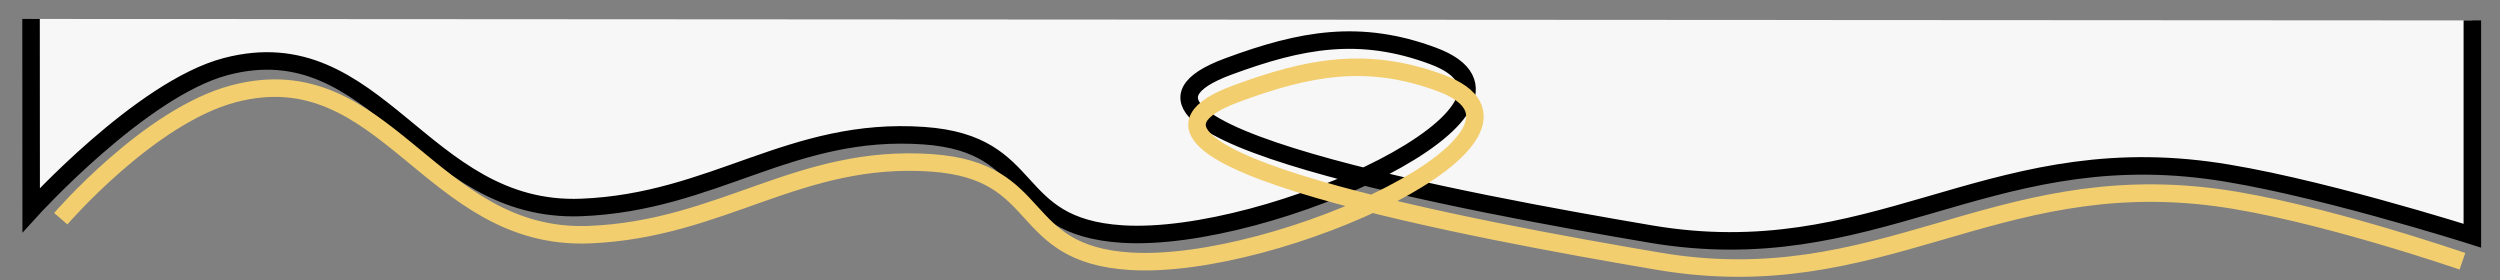<?xml version="1.0" encoding="UTF-8" standalone="no"?>
<svg
   xmlns:dc="http://purl.org/dc/elements/1.1/"
   xmlns:cc="http://creativecommons.org/ns#"
   xmlns:rdf="http://www.w3.org/1999/02/22-rdf-syntax-ns#"
   xmlns:svg="http://www.w3.org/2000/svg"
   xmlns="http://www.w3.org/2000/svg"
   xmlns:sodipodi="http://sodipodi.sourceforge.net/DTD/sodipodi-0.dtd"
   xmlns:inkscape="http://www.inkscape.org/namespaces/inkscape"
   width="375"
   height="42"
   viewBox="0 0 375 42"
   fill="none"
   version="1.1"
   id="svg4557"
   sodipodi:docname="actvstroke.svg"
   inkscape:version="0.92.4 (5da689c313, 2019-01-14)">
  <rect x="0" y="0" width="375" height="42" fill="#808080" stroke="none"/>
  <defs
     id="defs4561">
    <inkscape:path-effect
       effect="bspline"
       id="path-effect5415"
       is_visible="true"
       weight="33.333"
       steps="2"
       helper_size="0"
       apply_no_weight="true"
       apply_with_weight="true"
       only_selected="false" />
    <marker
       inkscape:stockid="Arrow1Lstart"
       orient="auto"
       refY="0.0"
       refX="0.0"
       id="Arrow1Lstart"
       style="overflow:visible"
       inkscape:isstock="true">
      <path
         id="path5131"
         d="M 0.0,0.0 L 5.0,-5.0 L -12.5,0.0 L 5.0,5.0 L 0.0,0.0 z "
         style="fill-rule:evenodd;stroke:#000000;stroke-width:1pt;stroke-opacity:1;fill:#f8f7f7;fill-opacity:1"
         transform="scale(0.8) translate(12.5,0)" />
    </marker>
  </defs>
  <sodipodi:namedview
     pagecolor="#ffffff"
     bordercolor="#666666"
     borderopacity="1"
     objecttolerance="10"
     gridtolerance="10"
     guidetolerance="10"
     inkscape:pageopacity="0"
     inkscape:pageshadow="2"
     inkscape:window-width="1920"
     inkscape:window-height="1001"
     id="namedview4559"
     showgrid="false"
     inkscape:zoom="2.432"
     inkscape:cx="191.4897"
     inkscape:cy="48.765218"
     inkscape:window-x="-9"
     inkscape:window-y="-9"
     inkscape:window-maximized="1"
     inkscape:current-layer="g5129" />
  <g
     id="g5129"
     transform="translate(0.582,33.727)">
    <path
       id="path4555"
       d="m 4.077,-30.886 0.017,28.673 c 0,0 16.528,-18.202 29.197,-21.531 22.826,-5.997 29.402,22.08 53.317,21.136 19.965,-0.787 31.479,-12.162 51.396,-10.768 17.367,1.216 12.401,13.664 29.781,14.756 22.051,1.385 66.772,-19.21 46.592,-26.719 -10.977,-4.085 -19.757,-2.474 -30.741,1.595 -24.991,9.259 36.59,20.583 63.404,25.124 33.208,5.625 50.104,-13.975 83.578,-9.571 14.942,1.966 39.652,9.817 39.652,9.817 l 9.6e-4,-32.29"
       inkscape:connector-curvature="0"
       style="fill:#f8f7f7;fill-opacity:1;stroke:#000000;stroke-width:2.626;stroke-opacity:1;paint-order:markers fill stroke"
       sodipodi:nodetypes="ccccccsccccc" />
    <path
       id="path4555-3"
       d="m 8.533,-0.922 c 0,0 13.269,-15.415 25.938,-18.743 22.826,-5.997 29.402,22.08 53.317,21.136 19.965,-0.787 31.479,-12.162 51.396,-10.768 17.367,1.216 12.401,13.664 29.781,14.756 22.051,1.385 66.772,-19.21 46.592,-26.719 -10.977,-4.085 -19.757,-2.474 -30.741,1.595 -24.991,9.259 36.59,20.583 63.404,25.124 33.208,5.625 50.104,-13.975 83.578,-9.571 14.942,1.966 36.986,9.571 36.986,9.571"
       style="fill:none;fill-opacity:1;stroke:#f2ce6f;stroke-width:2.626;stroke-opacity:1"
       inkscape:connector-curvature="0"
       sodipodi:nodetypes="cccccscccc" />
  </g>
  <path
     style="fill:none;fill-opacity:1;stroke:none;stroke-width:0.291;stroke-opacity:1"
     d="M 257.318,45.989 C 250.134,45.153 225.996,39.804 212.321,36.017 l -6.182,-1.712 -3.994,1.973 c -7.276,3.595 -14.872,6.235 -22.311,7.756 -3.194,0.653 -4.568,0.776 -8.868,0.797 -5.619,0.027 -7.258,-0.261 -10.751,-1.89 -2.973,-1.386 -4.773,-2.992 -8.303,-7.407 -3.627,-4.536 -4.878,-5.737 -7.345,-7.047 -2.59,-1.375 -4.705,-1.826 -9.402,-2.007 -7.984,-0.307 -13.437,1.023 -25.838,6.302 C 98.273,37.488 92.874,39.086 85.651,39.791 79.892,40.354 75.596,39.523 70.365,36.837 66.294,34.747 63.28,32.323 56.068,25.341 48.7,18.207 46.024,16.061 42.307,14.303 39.046,12.761 36.788,12.304 33.492,12.521 28.743,12.833 24.466,14.707 18.905,18.914 15.29,21.647 9.043,27.924 5.327,32.556 L 2.366,36.247 1.548,35.632 C 1.098,35.294 0.617,34.92 0.479,34.802 -0.008,34.383 7.467,25.579 11.735,21.547 20.509,13.255 27.24,9.798 34.603,9.8 c 5.642,0.002 9.914,1.793 16.053,6.733 l 1.828,1.471 -2.181,-2.105 C 46.135,11.874 41.758,9.045 37.929,7.9 35.672,7.225 31.337,7.217 28.788,7.883 20.992,9.92 11.802,17.556 1.821,30.289 L 1.168,31.122 0.151,30.43 C -0.408,30.049 -0.866,29.646 -0.867,29.535 -0.871,29.157 3.656,23.654 6.738,20.288 13.827,12.548 21.745,6.93 27.915,5.265 c 2.959,-0.799 8.57,-0.728 11.163,0.14 5.22,1.749 8.496,4.098 16.452,11.797 8.284,8.017 11.021,10.226 15.359,12.397 3.66,1.831 6.286,2.437 10.524,2.429 7.481,-0.014 12.728,-1.448 26.749,-7.307 11.051,-4.618 15.602,-5.831 22.824,-6.082 6.957,-0.241 11.098,0.612 14.871,3.067 2.213,1.44 3.555,2.775 6.336,6.304 4.267,5.416 5.919,6.774 9.954,8.18 2.116,0.738 2.612,0.794 7.073,0.803 5.114,0.01 7.112,-0.245 12.502,-1.596 4.734,-1.187 13.375,-4.174 13.375,-4.624 0,-0.106 -0.687,-0.439 -1.526,-0.739 -5.467,-1.957 -10.932,-4.88 -13.483,-7.211 -1.98,-1.81 -2.726,-3.214 -2.726,-5.132 0,-0.946 -0.204,-1.793 -0.58,-2.41 -0.371,-0.609 -0.581,-1.466 -0.582,-2.38 -0.002,-2.957 2.1,-5.043 7.512,-7.456 11.392,-5.078 20.053,-6.022 28.685,-3.126 6.628,2.224 9.74,5.123 9.74,9.075 0,0.587 0.275,1.608 0.612,2.267 0.488,0.957 0.589,1.591 0.502,3.139 -0.182,3.219 -2.001,6.071 -6.394,10.026 -1.52,1.368 -2.136,2.097 -1.887,2.236 0.953,0.533 18.187,4.601 29.85,7.046 9.248,1.939 12.476,2.3 18.896,2.117 8.875,-0.253 12.928,-1.179 29.511,-6.743 18.132,-6.084 22.417,-6.985 33.146,-6.964 5.928,0.011 7.539,0.113 10.704,0.674 7.205,1.277 16.986,4.049 26.717,7.573 6.153,2.228 11.085,4.124 11.325,4.352 0.105,0.1 -0.026,0.715 -0.291,1.368 l -0.481,1.187 -4.361,-1.715 c -2.399,-0.943 -8.025,-2.939 -12.502,-4.436 -16.02,-5.356 -25.772,-7.092 -35.423,-6.306 -8.479,0.69 -12.977,1.794 -27.961,6.862 -14.866,5.028 -19.862,6.249 -28.12,6.87 -4.397,0.331 -10.034,0.038 -14.62,-0.76 -6.722,-1.169 -26.28,-5.567 -34.959,-7.861 l -5.012,-1.324 -0.893,0.636 c -0.491,0.35 -0.838,0.691 -0.771,0.757 0.42,0.42 16.769,4.534 27.388,6.892 17.898,3.975 22.789,4.626 30.225,4.021 8.09,-0.658 11.875,-1.596 27.198,-6.747 17.166,-5.77 23.035,-7.033 32.71,-7.04 2.878,-0.002 6.411,0.147 7.85,0.332 6.986,0.897 15.404,3.061 26.168,6.727 5.267,1.794 14.881,5.389 15.237,5.697 0.123,0.107 -0.861,2.434 -1.029,2.434 -0.052,0 -1.374,-0.508 -2.936,-1.13 -5.147,-2.047 -14.099,-5.192 -19.029,-6.685 -12.574,-3.809 -19.289,-4.902 -28.291,-4.605 -8.74,0.288 -13.841,1.47 -30.243,7.01 -16.475,5.564 -21.16,6.591 -30.674,6.722 -3.278,0.045 -6.418,0.029 -6.978,-0.036 z m -79.67,-4.344 c 6.473,-1.049 14.395,-3.609 21.903,-7.079 1.41,-0.652 2.493,-1.3 2.406,-1.44 -0.087,-0.14 -0.743,-0.419 -1.459,-0.62 -1.277,-0.358 -1.383,-0.331 -5.604,1.385 -9.871,4.013 -17.955,5.893 -25.382,5.901 -4.965,0.006 -7.522,-0.504 -10.818,-2.159 -2.689,-1.35 -2.844,-1.113 -0.535,0.816 4.317,3.607 10.598,4.637 19.49,3.196 z M 91.008,36.286 c 4.187,-0.883 8.803,-2.48 16.86,-5.835 3.76,-1.566 8.404,-3.386 10.319,-4.045 10.98,-3.778 22.052,-3.723 28.5,0.141 l 1.744,1.045 -1.574,-1.602 c -1.888,-1.921 -4.135,-3.173 -7.202,-4.013 -1.907,-0.522 -3.066,-0.622 -7.215,-0.622 -7.77,-1.07e-4 -11.74,1.046 -25.027,6.593 C 95.869,32.768 90.009,34.406 83.099,34.744 75.167,35.132 69.026,32.802 61.497,26.548 l -2.326,-1.932 2.471,2.366 c 5.547,5.309 10.279,8.239 15.555,9.629 2.821,0.743 9.489,0.587 13.811,-0.324 z m 115.91,-5.597 1.097,-0.647 -1.399,-0.395 c -1.484,-0.419 -2.303,-0.335 -3.21,0.328 -0.523,0.383 -0.477,0.437 0.727,0.862 1.671,0.59 1.521,0.598 2.785,-0.148 z m -6.837,-2.136 c 0.487,-0.252 0.831,-0.511 0.766,-0.577 -0.065,-0.065 -2.007,-0.764 -4.316,-1.552 -5.626,-1.921 -10.814,-4.143 -13.644,-5.845 -1.28,-0.769 -2.328,-1.307 -2.328,-1.195 0,0.112 0.491,0.679 1.09,1.259 2.225,2.154 6.815,4.549 13.85,7.229 3.38,1.287 3.401,1.29 4.581,0.68 z m 15.941,-4.678 c 2.697,-2.581 4.223,-4.819 4.526,-6.64 l 0.194,-1.163 -0.52,0.727 c -2.095,2.927 -6.381,6.808 -10.241,9.273 -1.648,1.052 -1.656,1.286 -0.056,1.707 0.896,0.236 1.173,0.16 2.317,-0.631 0.715,-0.494 2.416,-1.967 3.78,-3.273 z m -7.663,-0.068 c 5.191,-3.449 8.66,-6.688 10.175,-9.5 0.449,-0.833 0.461,-1.016 0.095,-1.461 -0.599,-0.729 -4.124,-2.299 -7.098,-3.161 -5.329,-1.544 -10.365,-1.542 -16.329,0.008 -4.308,1.119 -11.664,4.192 -13.479,5.631 l -0.727,0.576 0.582,0.583 c 0.913,0.915 4.92,3.096 8.428,4.586 3.442,1.462 13.657,5.022 14.429,5.029 0.258,0.002 2.024,-1.029 3.925,-2.292 z M 185.156,10.427 c 3.548,-1.56 7.681,-2.983 11.105,-3.823 2.32,-0.569 3.507,-0.677 7.414,-0.67 4.075,0.007 5,0.101 7.463,0.762 1.546,0.415 3.891,1.222 5.21,1.794 1.319,0.572 2.465,0.973 2.546,0.892 0.293,-0.293 -1.509,-1.858 -3.144,-2.73 -6.162,-3.285 -14.047,-4.056 -21.525,-2.105 -5.81,1.515 -12.578,4.501 -14.454,6.375 -0.89,0.889 -1.278,2.26 -0.78,2.758 0.097,0.097 0.914,-0.328 1.817,-0.944 0.903,-0.616 2.859,-1.655 4.348,-2.309 z"
     id="path4580"
     inkscape:connector-curvature="0" />
</svg>

